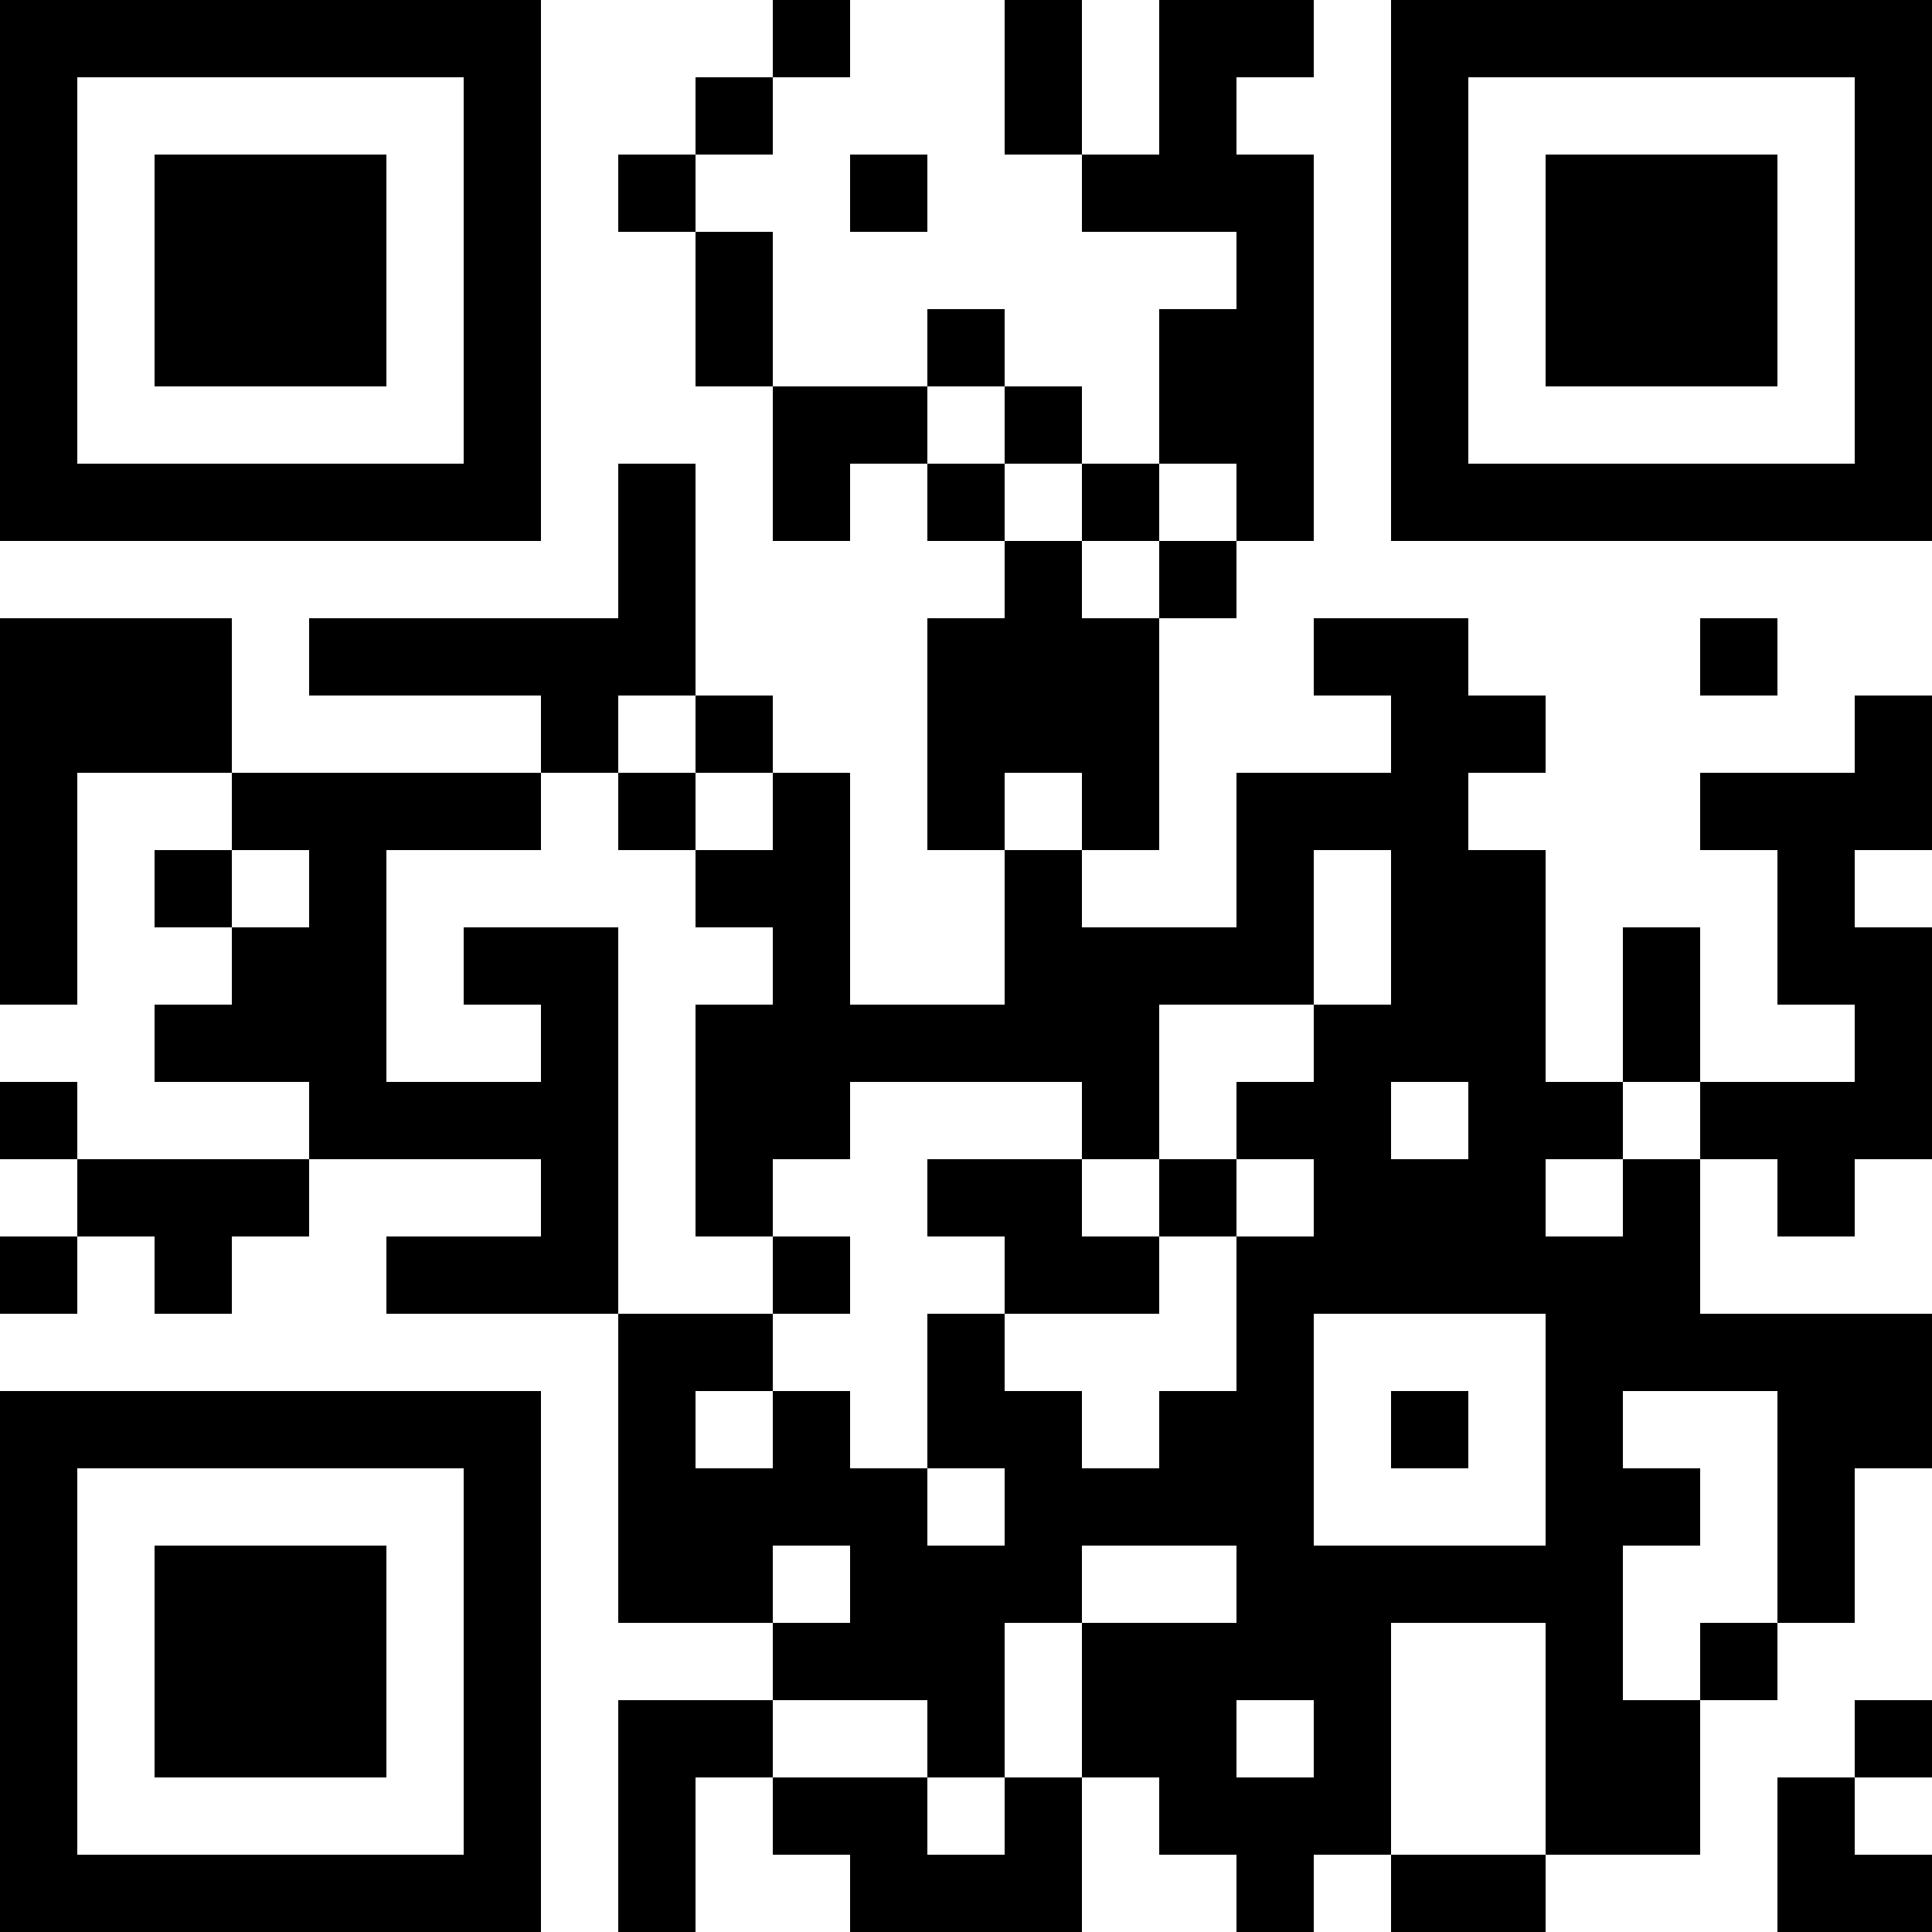 <?xml version="1.0" encoding="UTF-8"?>
<svg xmlns="http://www.w3.org/2000/svg" version="1.1" width="500" height="500" viewBox="0 0 500 500"><rect x="0" y="0" width="500" height="500" fill="#ffffff"/><g transform="scale(20)"><g transform="translate(0,0)"><path fill-rule="evenodd" d="M10 0L10 1L9 1L9 2L8 2L8 3L9 3L9 5L10 5L10 7L11 7L11 6L12 6L12 7L13 7L13 8L12 8L12 11L13 11L13 13L11 13L11 10L10 10L10 9L9 9L9 6L8 6L8 8L4 8L4 9L7 9L7 10L3 10L3 8L0 8L0 13L1 13L1 10L3 10L3 11L2 11L2 12L3 12L3 13L2 13L2 14L4 14L4 15L1 15L1 14L0 14L0 15L1 15L1 16L0 16L0 17L1 17L1 16L2 16L2 17L3 17L3 16L4 16L4 15L7 15L7 16L5 16L5 17L8 17L8 21L10 21L10 22L8 22L8 25L9 25L9 23L10 23L10 24L11 24L11 25L14 25L14 23L15 23L15 24L16 24L16 25L17 25L17 24L18 24L18 25L20 25L20 24L22 24L22 22L23 22L23 21L24 21L24 19L25 19L25 17L22 17L22 15L23 15L23 16L24 16L24 15L25 15L25 12L24 12L24 11L25 11L25 9L24 9L24 10L22 10L22 11L23 11L23 13L24 13L24 14L22 14L22 12L21 12L21 14L20 14L20 11L19 11L19 10L20 10L20 9L19 9L19 8L17 8L17 9L18 9L18 10L16 10L16 12L14 12L14 11L15 11L15 8L16 8L16 7L17 7L17 2L16 2L16 1L17 1L17 0L15 0L15 2L14 2L14 0L13 0L13 2L14 2L14 3L16 3L16 4L15 4L15 6L14 6L14 5L13 5L13 4L12 4L12 5L10 5L10 3L9 3L9 2L10 2L10 1L11 1L11 0ZM11 2L11 3L12 3L12 2ZM12 5L12 6L13 6L13 7L14 7L14 8L15 8L15 7L16 7L16 6L15 6L15 7L14 7L14 6L13 6L13 5ZM22 8L22 9L23 9L23 8ZM8 9L8 10L7 10L7 11L5 11L5 14L7 14L7 13L6 13L6 12L8 12L8 17L10 17L10 18L9 18L9 19L10 19L10 18L11 18L11 19L12 19L12 20L13 20L13 19L12 19L12 17L13 17L13 18L14 18L14 19L15 19L15 18L16 18L16 16L17 16L17 15L16 15L16 14L17 14L17 13L18 13L18 11L17 11L17 13L15 13L15 15L14 15L14 14L11 14L11 15L10 15L10 16L9 16L9 13L10 13L10 12L9 12L9 11L10 11L10 10L9 10L9 9ZM8 10L8 11L9 11L9 10ZM13 10L13 11L14 11L14 10ZM3 11L3 12L4 12L4 11ZM18 14L18 15L19 15L19 14ZM21 14L21 15L20 15L20 16L21 16L21 15L22 15L22 14ZM12 15L12 16L13 16L13 17L15 17L15 16L16 16L16 15L15 15L15 16L14 16L14 15ZM10 16L10 17L11 17L11 16ZM17 17L17 20L20 20L20 17ZM18 18L18 19L19 19L19 18ZM21 18L21 19L22 19L22 20L21 20L21 22L22 22L22 21L23 21L23 18ZM10 20L10 21L11 21L11 20ZM14 20L14 21L13 21L13 23L12 23L12 22L10 22L10 23L12 23L12 24L13 24L13 23L14 23L14 21L16 21L16 20ZM18 21L18 24L20 24L20 21ZM16 22L16 23L17 23L17 22ZM24 22L24 23L23 23L23 25L25 25L25 24L24 24L24 23L25 23L25 22ZM0 0L0 7L7 7L7 0ZM1 1L1 6L6 6L6 1ZM2 2L2 5L5 5L5 2ZM18 0L18 7L25 7L25 0ZM19 1L19 6L24 6L24 1ZM20 2L20 5L23 5L23 2ZM0 18L0 25L7 25L7 18ZM1 19L1 24L6 24L6 19ZM2 20L2 23L5 23L5 20Z" fill="#000000"/></g></g></svg>
